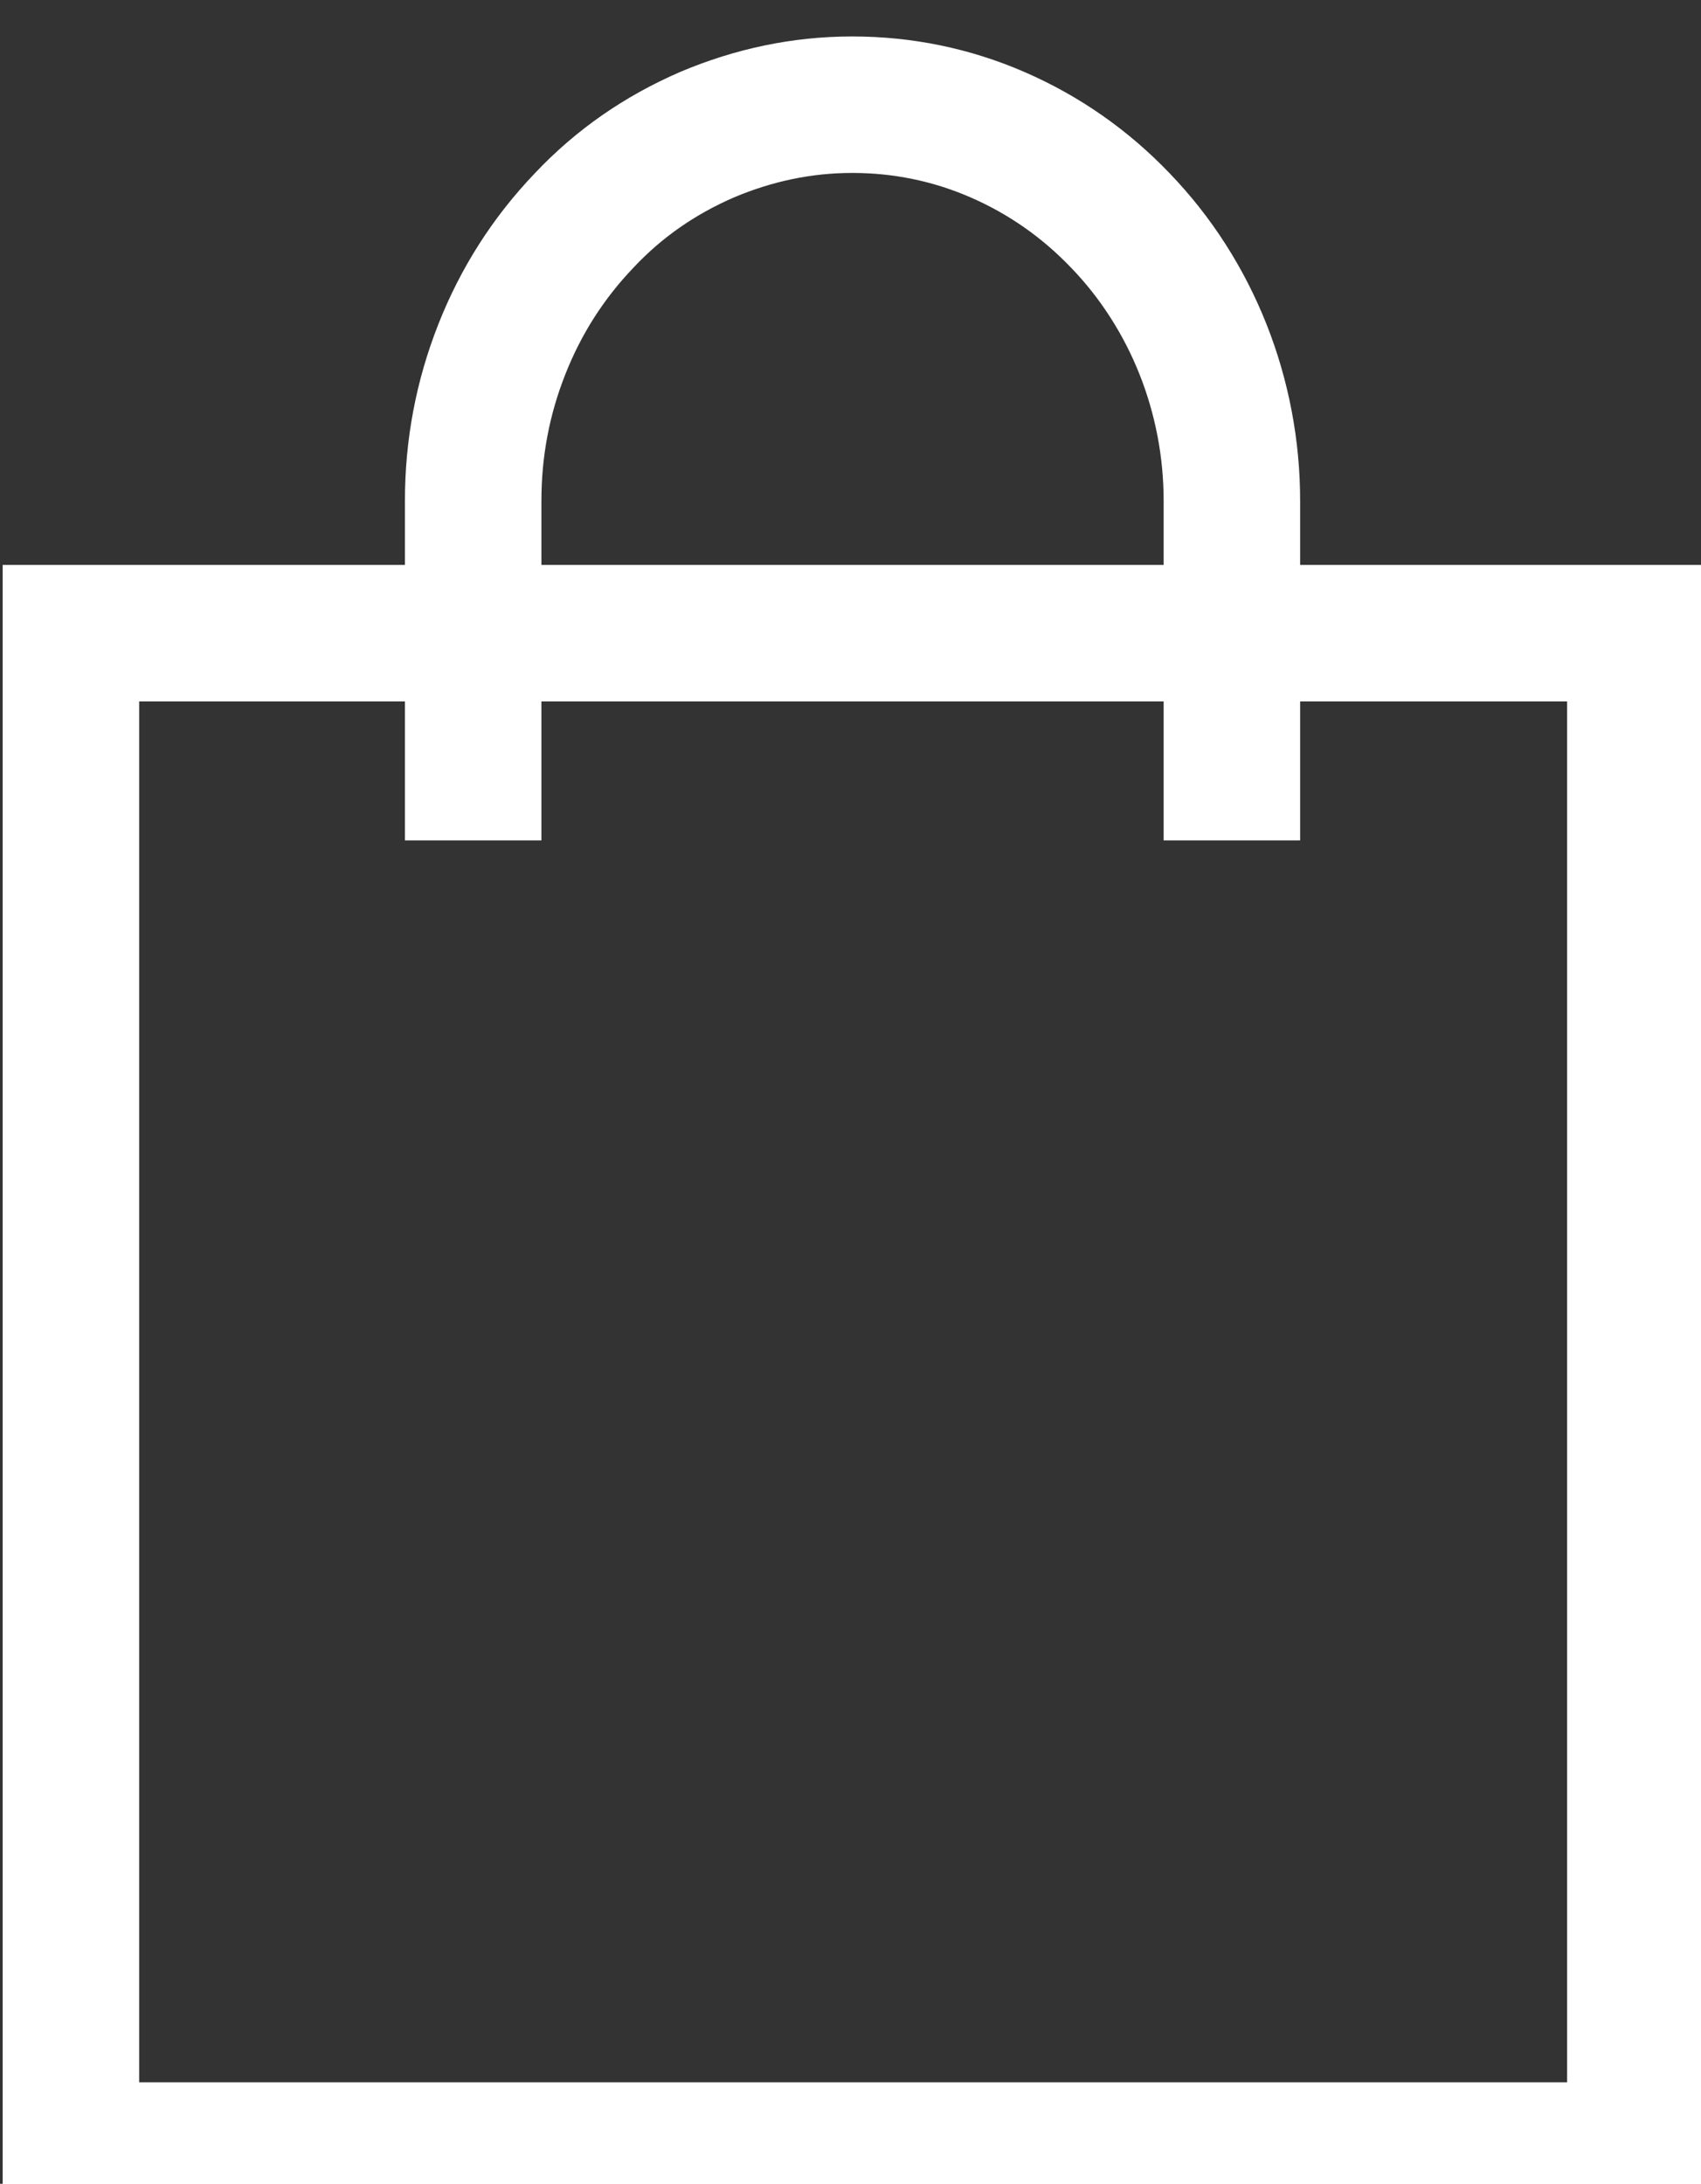 <svg width="100%" height="100%" style="overflow:visible;" preserveAspectRatio="none" viewBox="0 0 28.04 36" fill="none" xmlns="http://www.w3.org/2000/svg">
<rect x="0" y="0" width="28.04" height="36" fill="#333333" stroke="none"/>
<path fill-rule="evenodd" clip-rule="evenodd" d="M14.049 0.601C13.054 0.601 12.11 0.807 11.214 1.185L11.214 1.185L11.203 1.19C10.305 1.58 9.5 2.13 8.811 2.862C8.122 3.584 7.592 4.415 7.225 5.347C6.859 6.277 6.675 7.246 6.675 8.255V9.313H1.169H0.044V10.438V35.452V36.577H1.169H26.958H28.083V35.452V10.438V9.313H26.958H21.432V8.255C21.432 6.246 20.668 4.296 19.281 2.857C18.6 2.145 17.799 1.584 16.895 1.19C15.983 0.793 15.024 0.601 14.049 0.601ZM19.182 11.563V13.854H21.432V11.563H25.833V34.327H2.294V11.563H6.675V13.854H8.925V11.563H19.182ZM19.182 9.313V8.255C19.182 6.809 18.63 5.424 17.66 4.417L17.657 4.414C17.179 3.914 16.625 3.526 15.997 3.253C15.376 2.983 14.724 2.851 14.049 2.851C13.375 2.851 12.73 2.988 12.095 3.256C11.463 3.531 10.915 3.909 10.447 4.407L10.441 4.414L10.441 4.414C9.953 4.924 9.58 5.508 9.319 6.171C9.056 6.837 8.925 7.526 8.925 8.255V9.313H19.182Z" fill="white"/>
</svg>
